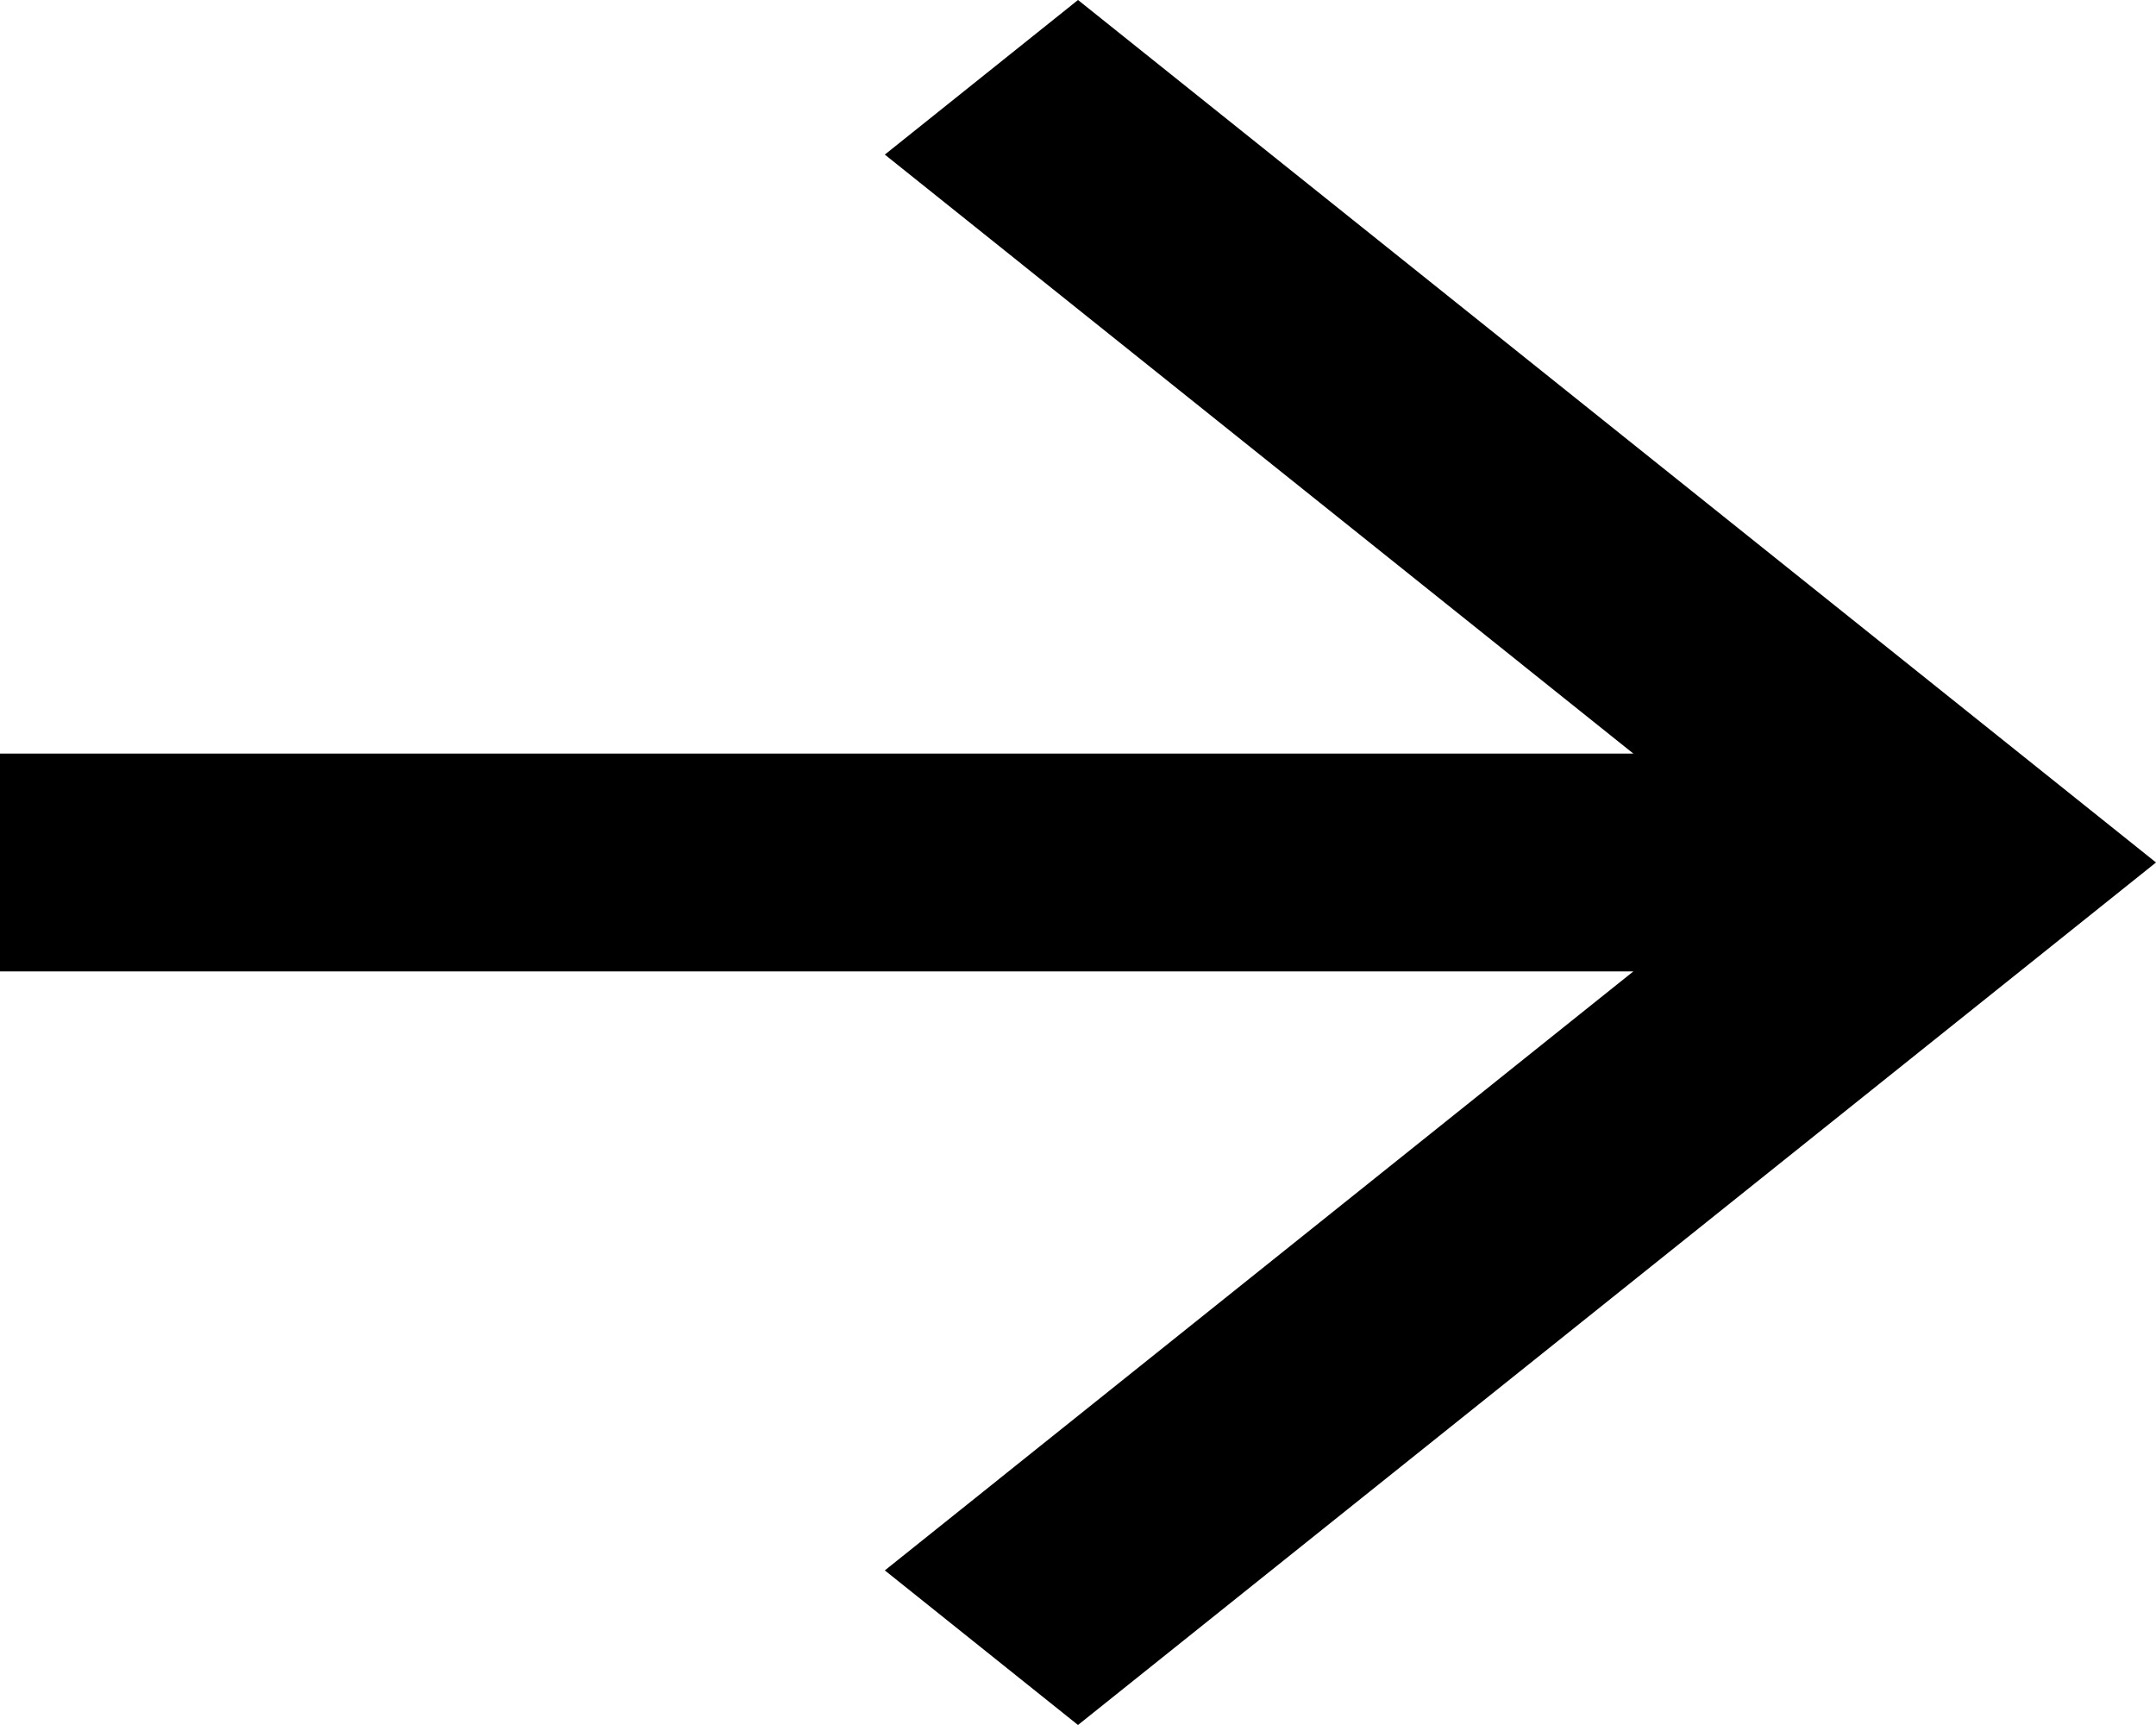 <svg width="10" height="8" viewBox="0 0 10 8"  xmlns="http://www.w3.org/2000/svg">
<path  fill="currentColor" d="M7.53388e-07 3.495L6.15381e-07 4.505L7.576 4.505L4.104 7.283L5 8L10 4L5 -2.79694e-07L4.104 0.717L7.576 3.495L7.53388e-07 3.495Z"/>
</svg>
